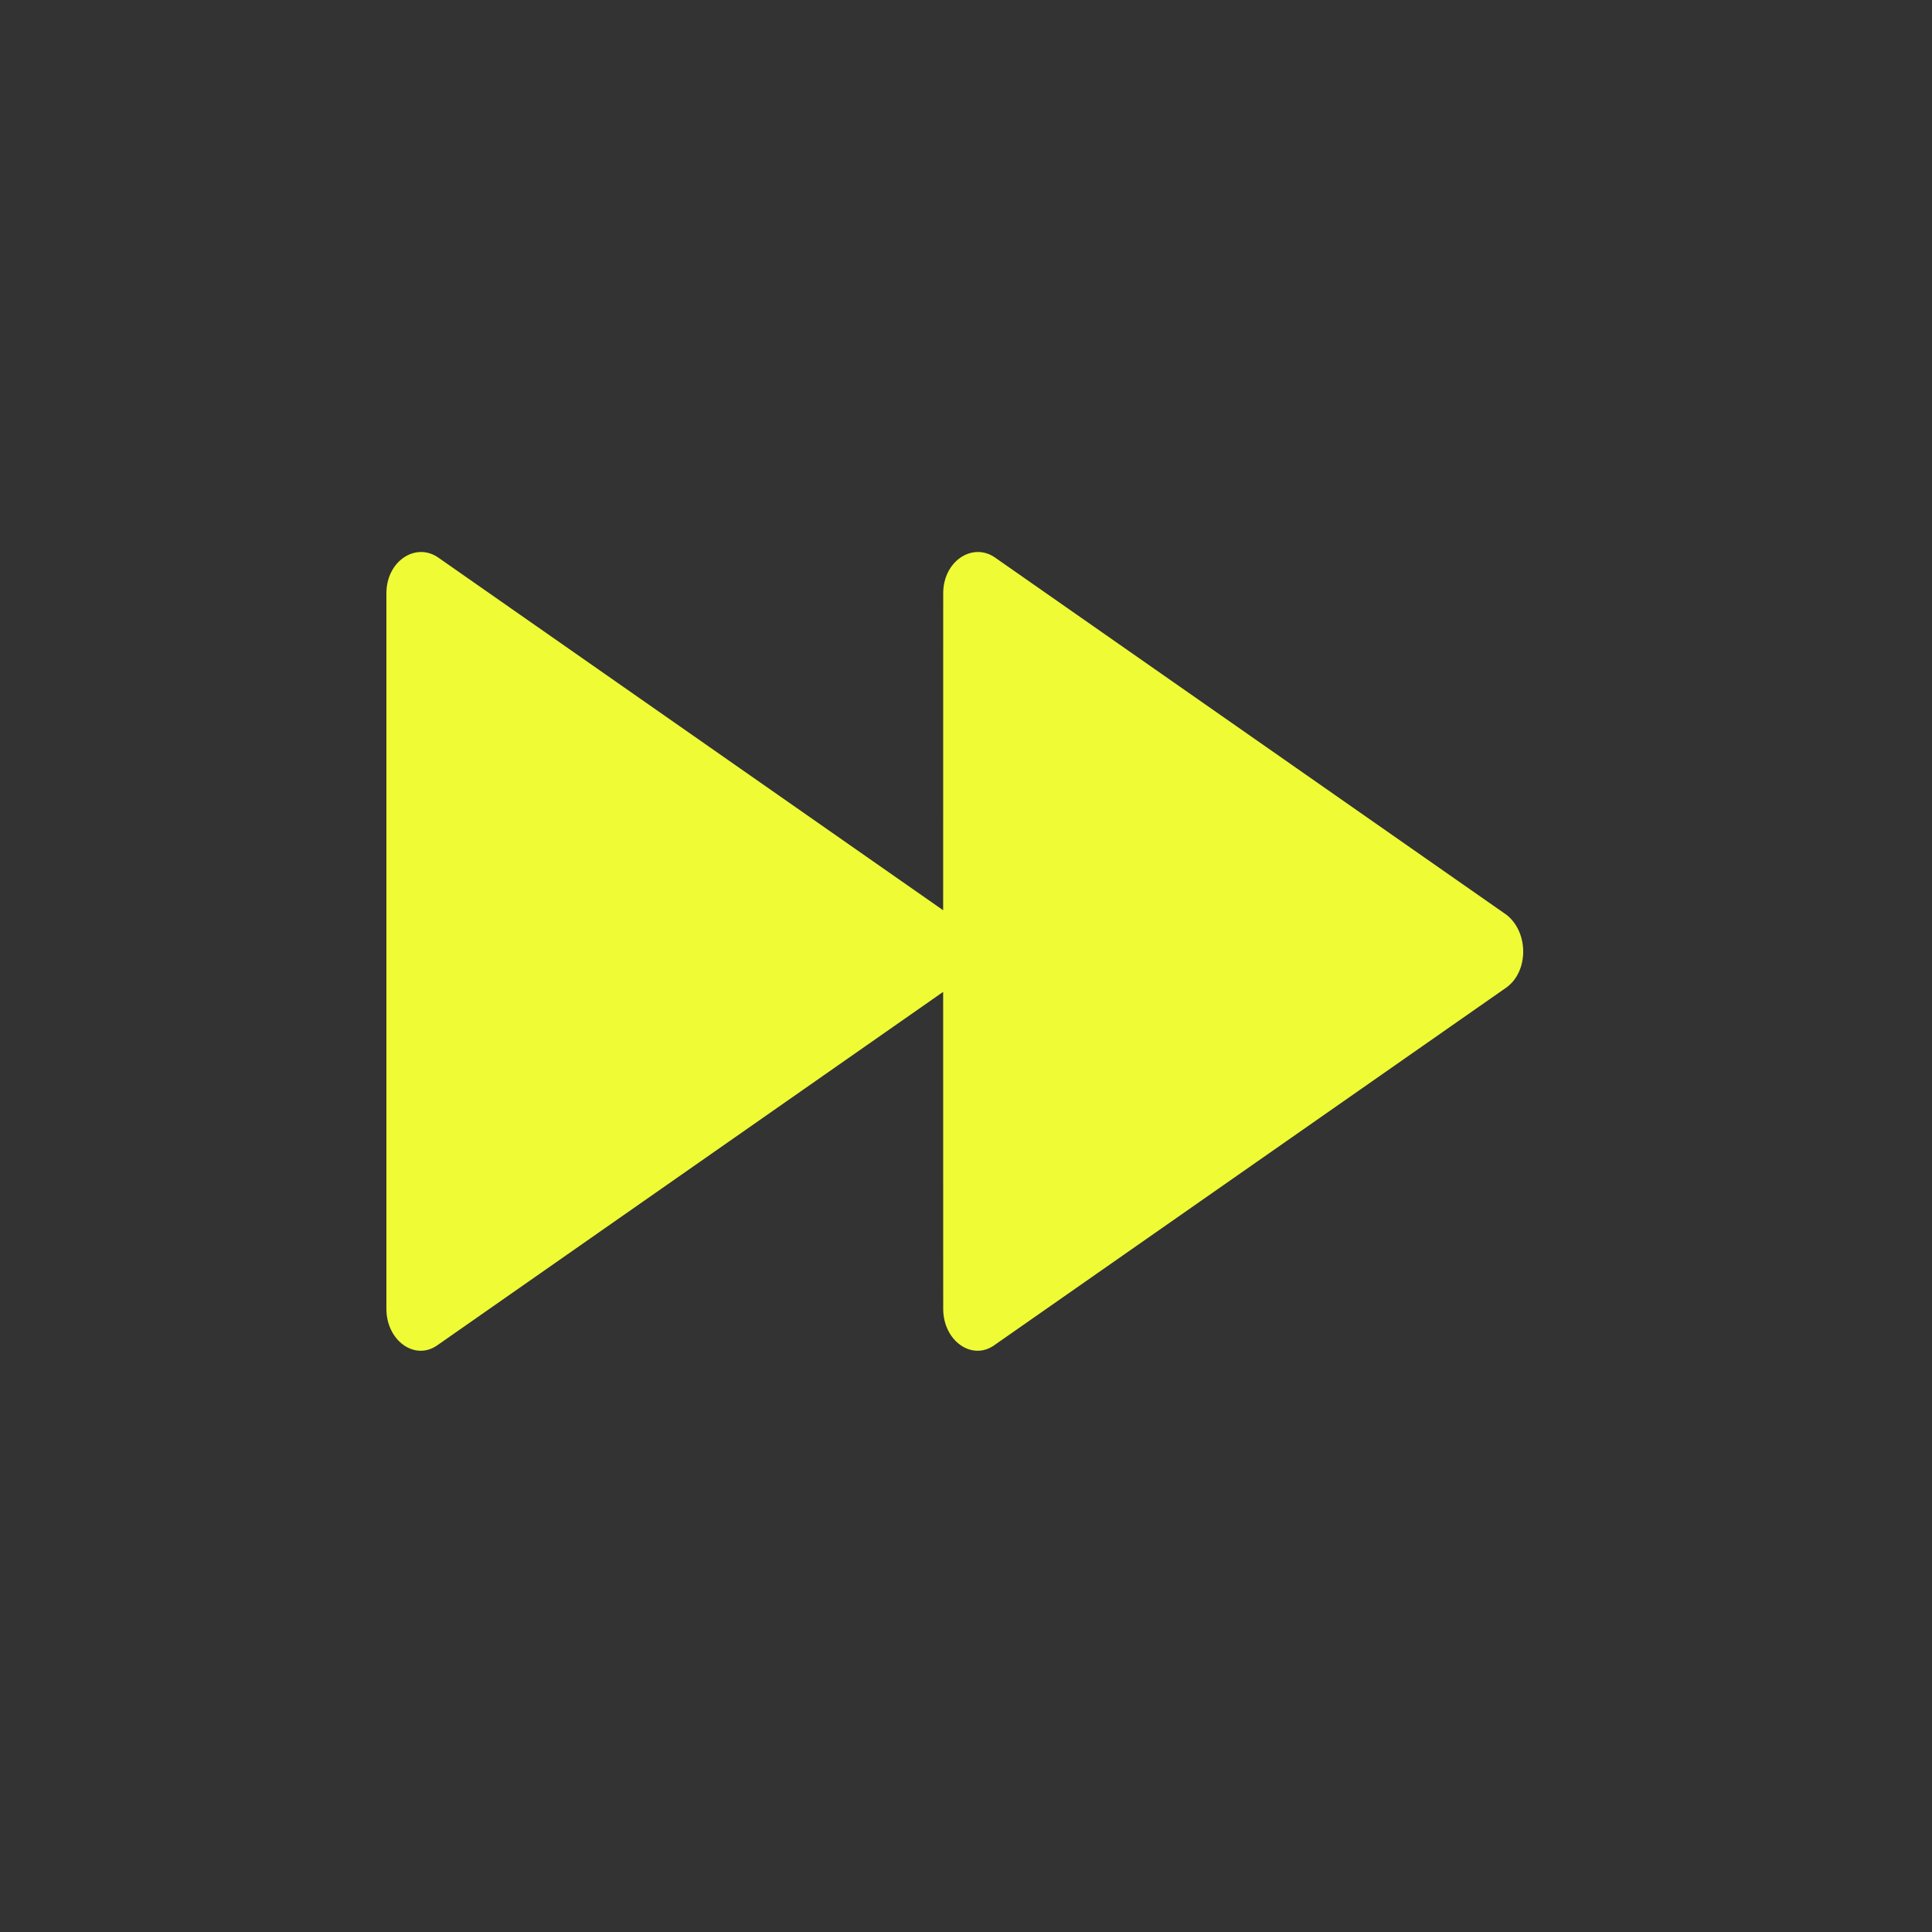 <svg xmlns="http://www.w3.org/2000/svg" width="35" height="35" viewBox="0 0 35 35">
    <rect x="0" y="0" width="35" height="35" fill="#333333" stroke="none"/>
    <path fill="#EFFC35" d="M18.015 10.093l9.277 6.48c.403.316.403 1.022 0 1.315l-9.277 6.48c-.404.291-.928-.074-.928-.659l-.001-5.74-9.158 6.398C7.524 24.66 7 24.294 7 23.71V10.75c0-.584.524-.925.928-.657l9.158 6.397.001-5.74c0-.584.524-.925.928-.657z"/>
</svg>
